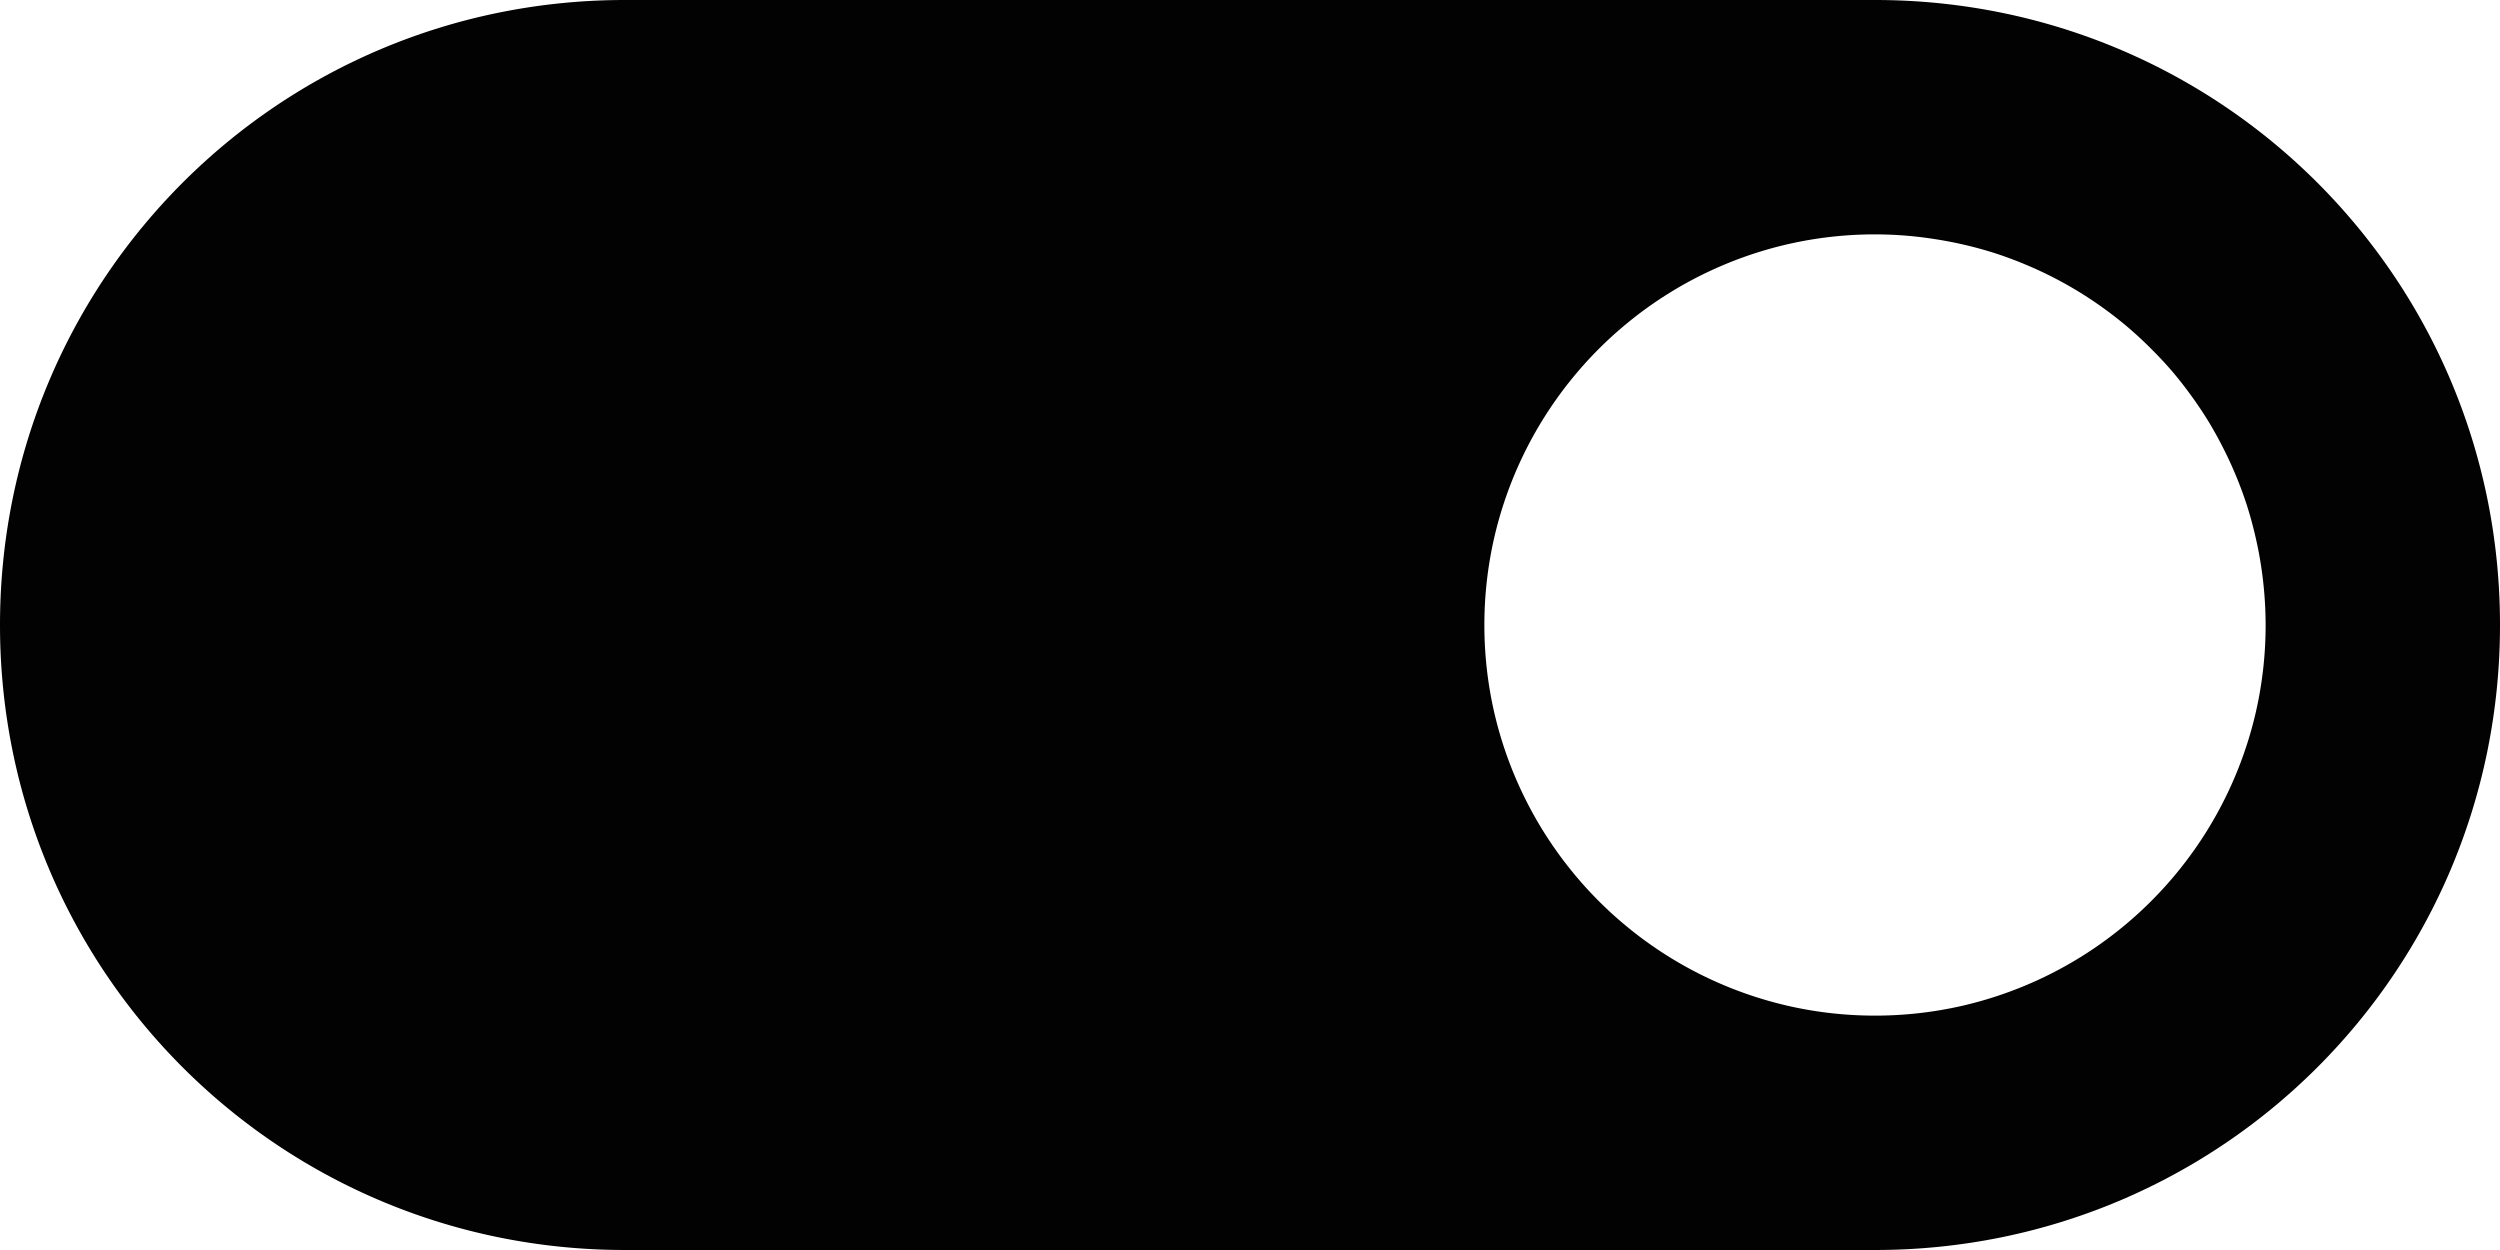 <?xml version="1.0" encoding="UTF-8" standalone="no"?>
<svg
   width="32"
   height="16"
   viewBox="0 0 32 16"
   id="svg4140"
   version="1.1"
   inkscape:version="1.2.1 (9c6d41e410, 2022-07-14)"
   sodipodi:docname="switch-on.svg"
   xmlns:inkscape="http://www.inkscape.org/namespaces/inkscape"
   xmlns:sodipodi="http://sodipodi.sourceforge.net/DTD/sodipodi-0.dtd"
   xmlns="http://www.w3.org/2000/svg"
   xmlns:svg="http://www.w3.org/2000/svg"
   xmlns:rdf="http://www.w3.org/1999/02/22-rdf-syntax-ns#"
   xmlns:cc="http://creativecommons.org/ns#"
   xmlns:dc="http://purl.org/dc/elements/1.1/">
  <defs
     id="defs4142" />
  <sodipodi:namedview
     id="base"
     pagecolor="#ffffff"
     bordercolor="#666666"
     borderopacity="1.0"
     inkscape:pageopacity="0.0"
     inkscape:pageshadow="2"
     inkscape:zoom="11.2"
     inkscape:cx="34.910714"
     inkscape:cy="8.5714286"
     inkscape:document-units="px"
     inkscape:current-layer="layer1"
     showgrid="false"
     units="px"
     inkscape:window-width="1920"
     inkscape:window-height="992"
     inkscape:window-x="0"
     inkscape:window-y="0"
     inkscape:window-maximized="1"
     inkscape:document-rotation="0"
     inkscape:pagecheckerboard="0"
     inkscape:showpageshadow="0"
     inkscape:deskcolor="#d1d1d1">
    <inkscape:grid
       type="xygrid"
       id="grid4688" />
  </sodipodi:namedview>
  <g
     inkscape:label="Layer 1"
     inkscape:groupmode="layer"
     id="layer1"
     transform="translate(0,-1036.362)">
    <path
       id="path512"
       style="opacity:0.99;fill:#000000;stroke-width:3.079"
       d="M 8 1036.362 C 3.568 1036.362 0 1039.93 0 1044.362 C 0 1048.794 3.568 1052.362 8 1052.362 L 24 1052.362 C 28.432 1052.362 32 1048.794 32 1044.362 C 32 1039.93 28.432 1036.362 24 1036.362 L 8 1036.362 z M 24 1039.362 A 5 5 0 0 1 24.393 1039.378 A 5 5 0 0 1 24.781 1039.425 A 5 5 0 0 1 25.168 1039.501 A 5 5 0 0 1 25.545 1039.606 A 5 5 0 0 1 25.914 1039.743 A 5 5 0 0 1 26.27 1039.907 A 5 5 0 0 1 26.613 1040.099 A 5 5 0 0 1 26.939 1040.317 A 5 5 0 0 1 27.248 1040.56 A 5 5 0 0 1 27.535 1040.827 A 5 5 0 0 1 27.803 1041.114 A 5 5 0 0 1 28.045 1041.423 A 5 5 0 0 1 28.264 1041.749 A 5 5 0 0 1 28.455 1042.093 A 5 5 0 0 1 28.619 1042.448 A 5 5 0 0 1 28.756 1042.817 A 5 5 0 0 1 28.861 1043.194 A 5 5 0 0 1 28.938 1043.581 A 5 5 0 0 1 28.984 1043.97 A 5 5 0 0 1 29 1044.362 A 5 5 0 0 1 28.875 1045.476 A 5 5 0 0 1 28.504 1046.532 A 5 5 0 0 1 27.908 1047.479 A 5 5 0 0 1 27.117 1048.27 A 5 5 0 0 1 26.17 1048.866 A 5 5 0 0 1 25.113 1049.237 A 5 5 0 0 1 24 1049.362 A 5 5 0 0 1 22.887 1049.237 A 5 5 0 0 1 21.83 1048.866 A 5 5 0 0 1 20.883 1048.27 A 5 5 0 0 1 20.092 1047.479 A 5 5 0 0 1 19.496 1046.532 A 5 5 0 0 1 19.125 1045.476 A 5 5 0 0 1 19 1044.362 A 5 5 0 0 1 19.125 1043.249 A 5 5 0 0 1 19.496 1042.192 A 5 5 0 0 1 20.092 1041.245 A 5 5 0 0 1 20.883 1040.454 A 5 5 0 0 1 21.83 1039.858 A 5 5 0 0 1 22.887 1039.487 A 5 5 0 0 1 24 1039.362 z " />
  </g>
</svg>
